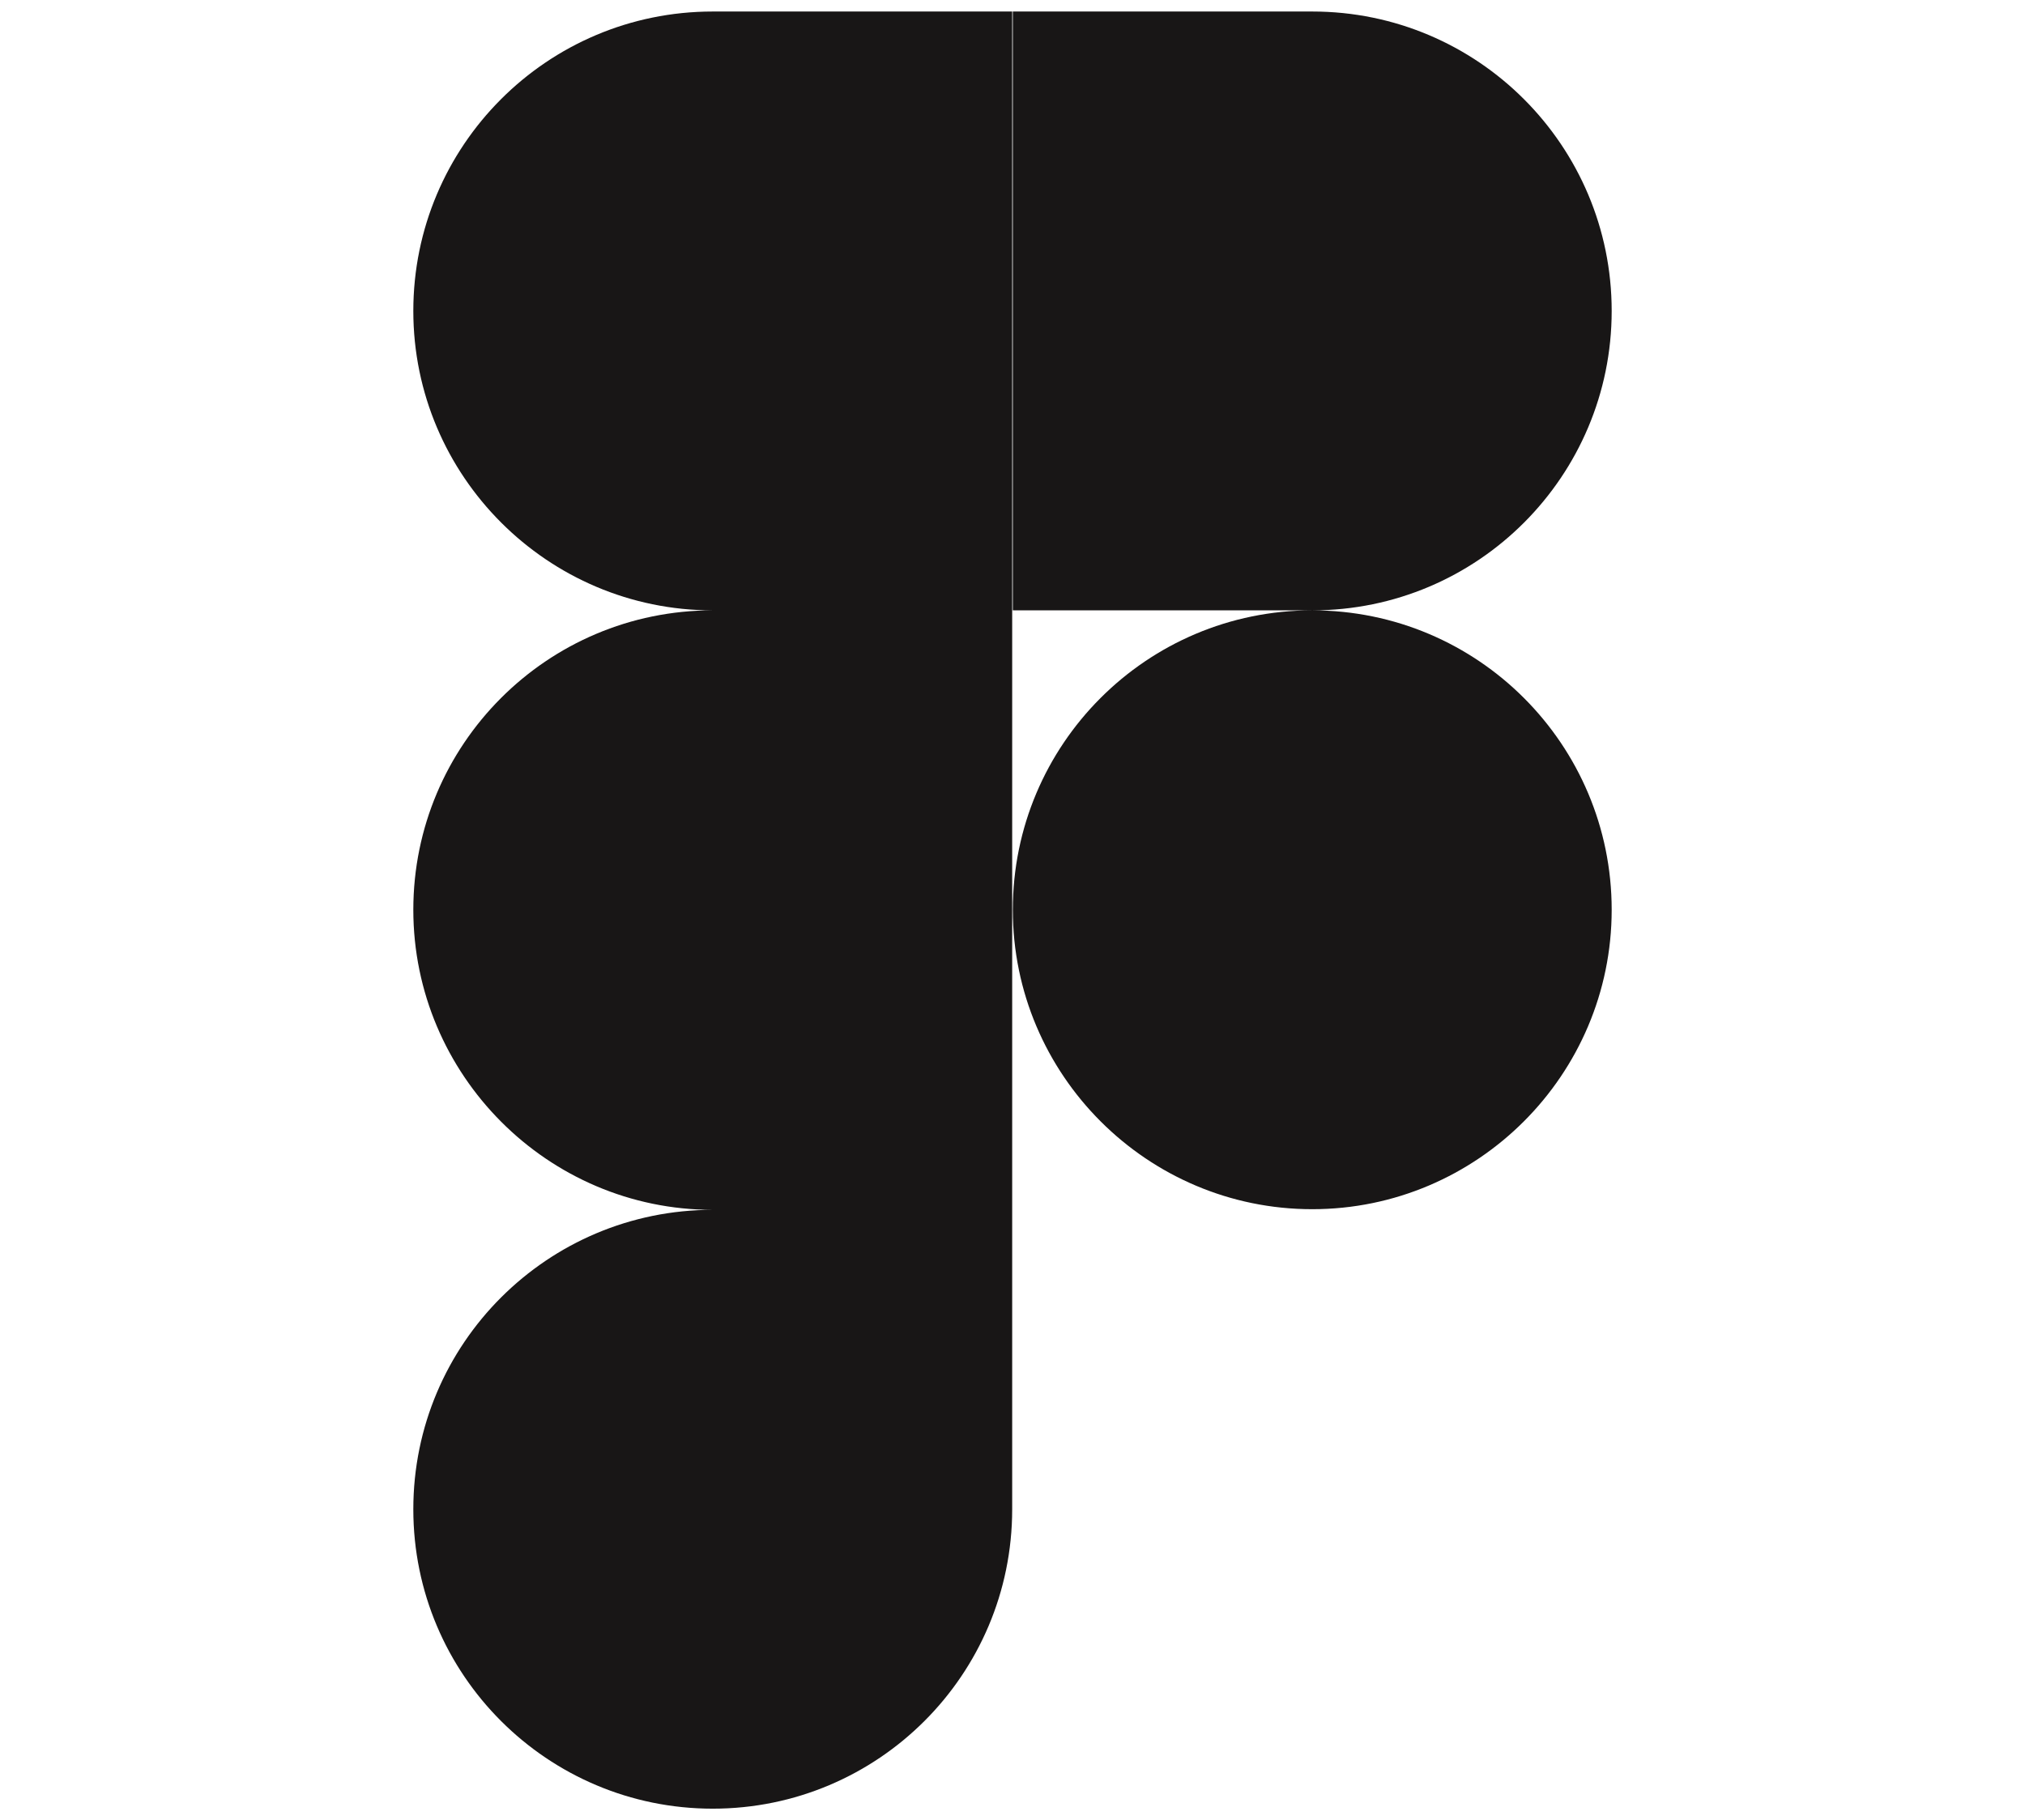 <?xml version="1.0" encoding="utf-8"?>
<!-- Generator: Adobe Illustrator 24.1.1, SVG Export Plug-In . SVG Version: 6.00 Build 0)  -->
<svg version="1.1" id="Layer_1" xmlns="http://www.w3.org/2000/svg" xmlns:xlink="http://www.w3.org/1999/xlink" x="0px" y="0px"
	 viewBox="0 0 316.5 284.5" style="enable-background:new 0 0 316.5 284.5;" xml:space="preserve">
<style type="text/css">
	.st0{fill:#181616;}
</style>
<g id="Figma">
	<path class="st0" d="M64.6,235.9c0-25.9,21-46.8,46.8-46.8h46.8v46.8c0,25.9-21,46.8-46.8,46.8S64.6,261.8,64.6,235.9z
		 M111.4,189.1h46.8V95.4h-46.8c-25.9,0-46.8,21-46.8,46.8S85.6,189.1,111.4,189.1z M111.4,95.4h46.8V1.8h-46.8
		c-25.9,0-46.8,21-46.8,46.8S85.6,95.4,111.4,95.4z M158.3,95.4h46.8c25.9,0,46.8-21,46.8-46.8S231,1.8,205.1,1.8h-46.8V95.4z
		 M205.1,95.4c-25.9,0-46.8,21-46.8,46.8s21,46.8,46.8,46.8s46.8-21,46.8-46.8S231,95.4,205.1,95.4z"/>
</g>
</svg>
